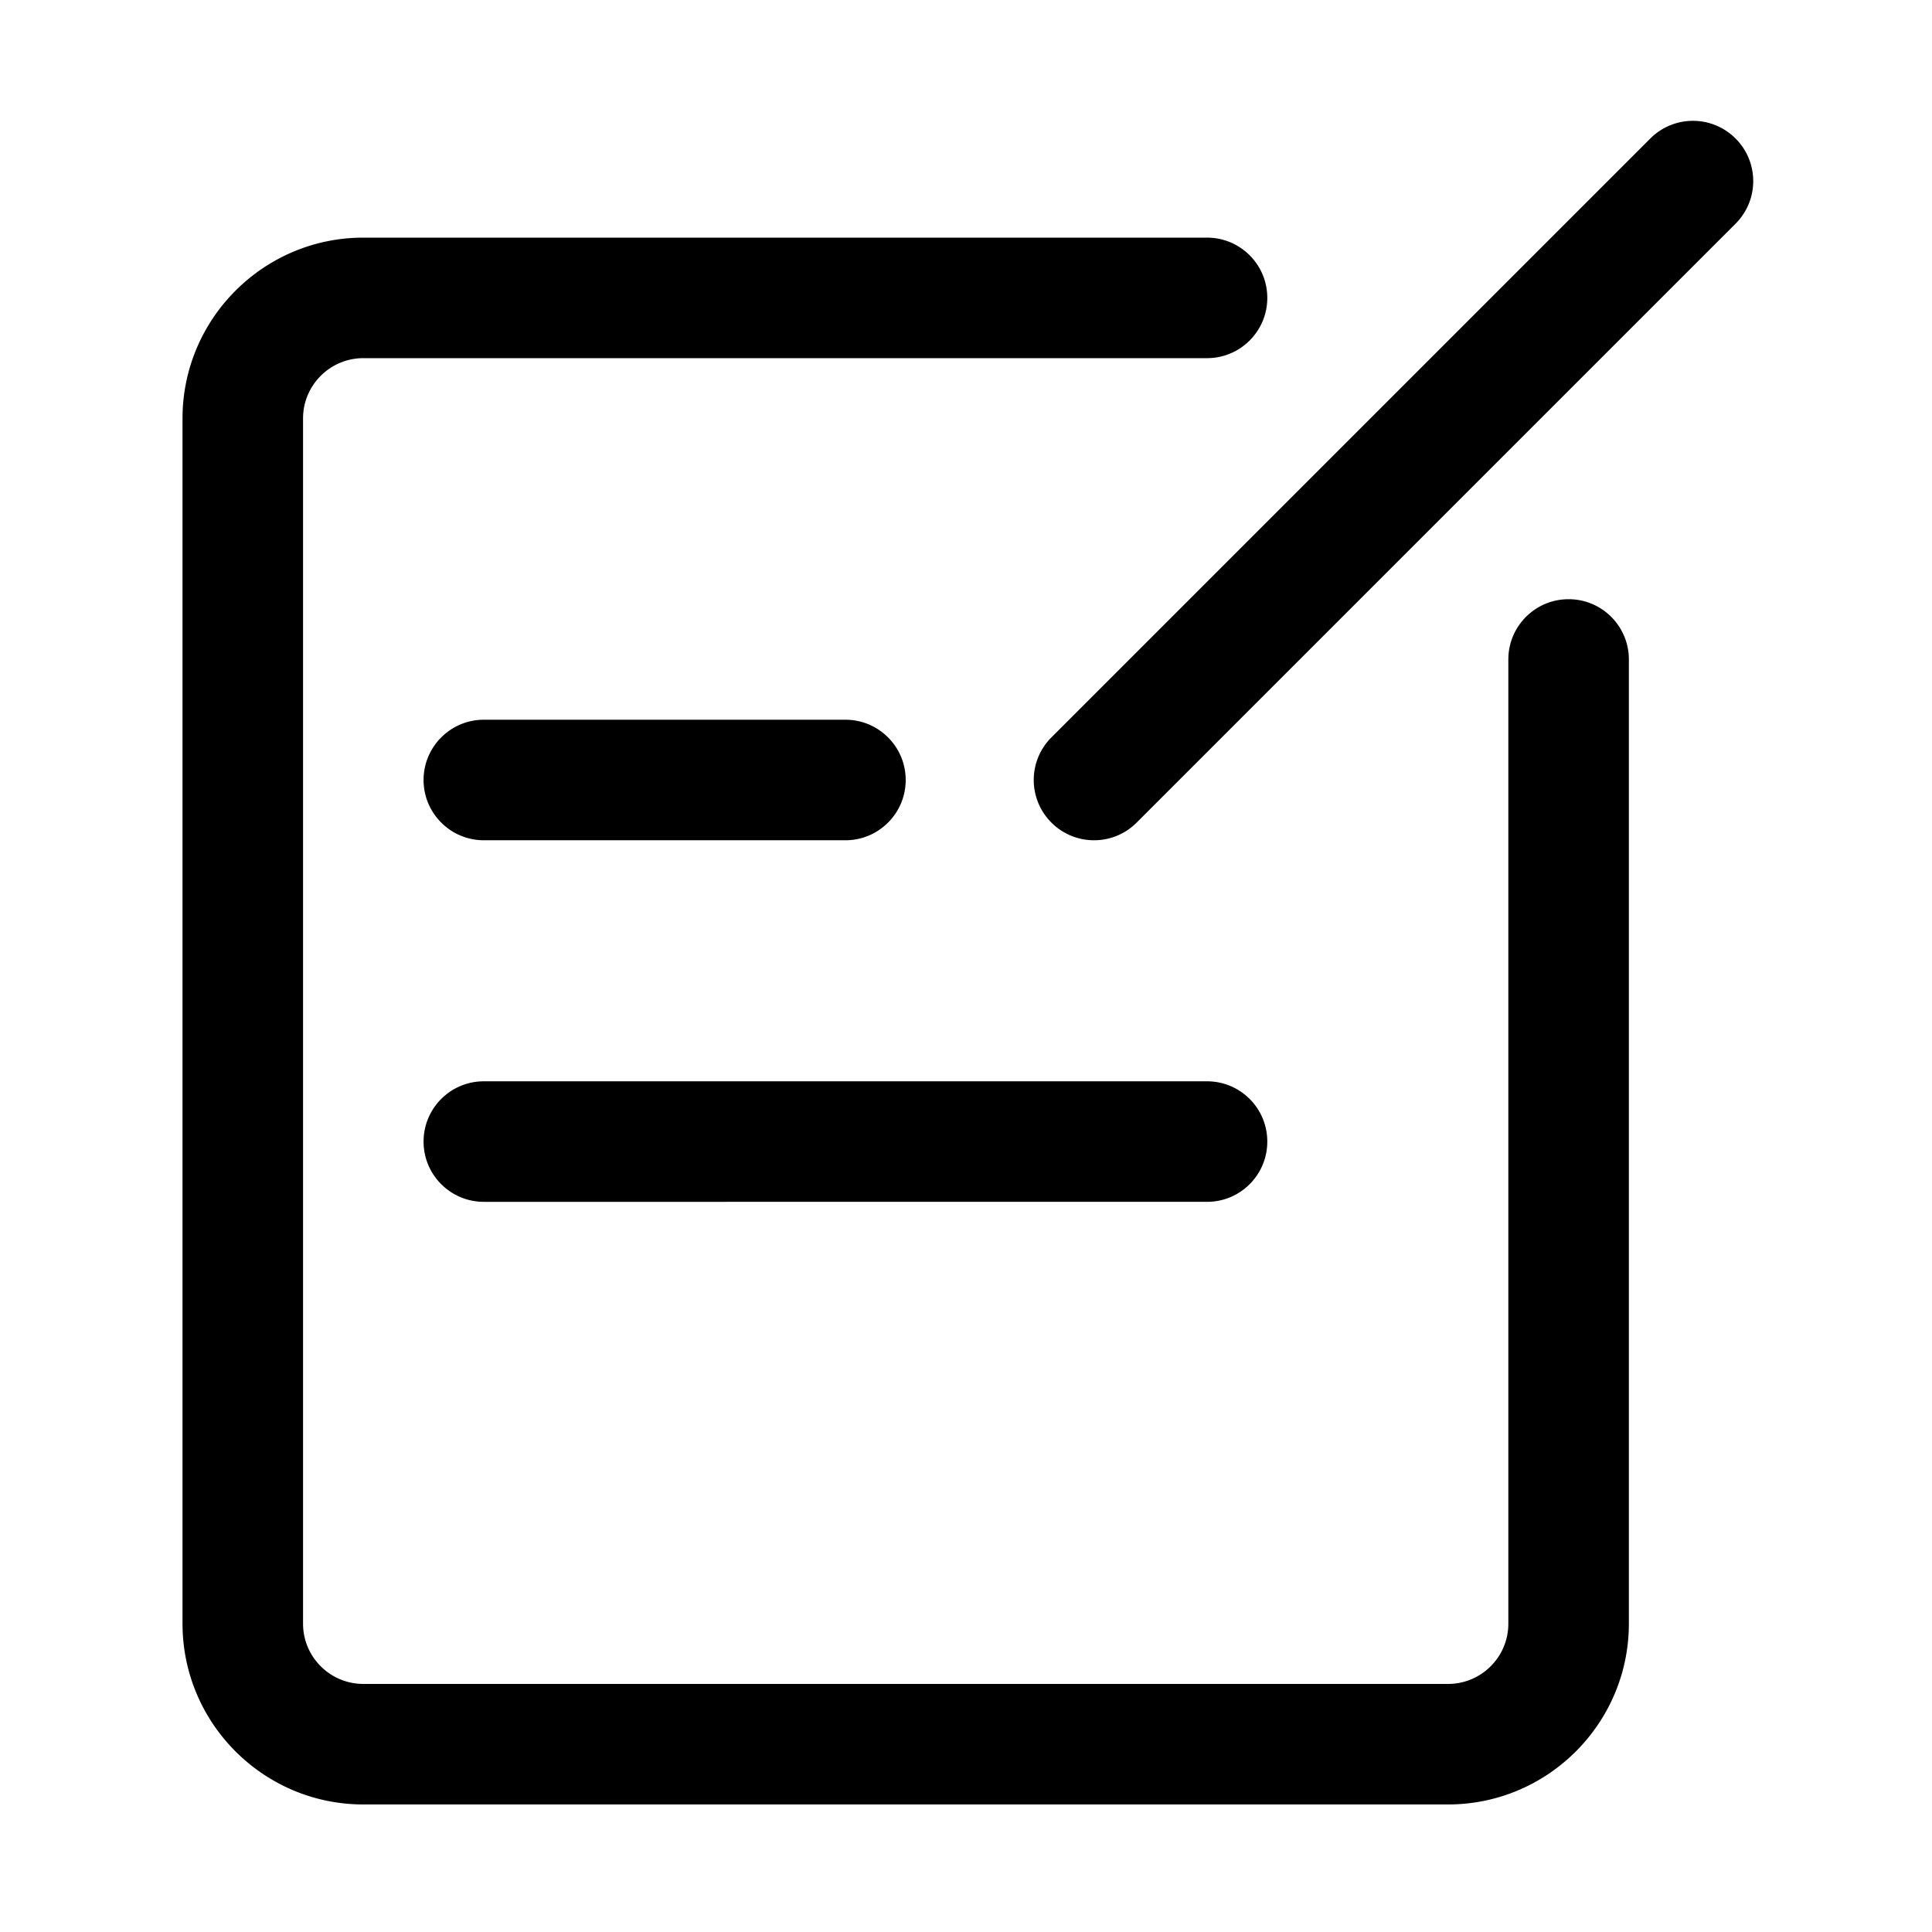 <?xml version="1.0" standalone="no"?><!DOCTYPE svg PUBLIC "-//W3C//DTD SVG 1.1//EN" "http://www.w3.org/Graphics/SVG/1.1/DTD/svg11.dtd"><svg t="1578446231515" class="icon" viewBox="0 0 1024 1024" version="1.1" xmlns="http://www.w3.org/2000/svg" p-id="4599" xmlns:xlink="http://www.w3.org/1999/xlink" width="200" height="200"><defs><style type="text/css"></style></defs><path d="M767.515 956.397h-574.95c-52.833 0-95.826-42.99-95.826-95.823V221.77c0-52.826 42.993-95.817 95.826-95.817h447.181c17.662 0 31.944 14.309 31.944 31.937 0 17.632-14.282 31.94-31.944 31.94h-447.18c-17.601 0-31.944 14.339-31.944 31.939v638.805c0 17.634 14.343 31.942 31.943 31.942h574.951c17.627 0 31.939-14.307 31.939-31.942v-511.04c0-17.633 14.28-31.942 31.943-31.942 17.664 0 31.94 14.308 31.94 31.942v511.04c-0.002 52.833-42.996 95.823-95.823 95.823z m-187.66-511.04a31.852 31.852 0 0 1-22.58-9.364c-12.493-12.486-12.493-32.672 0-45.16L874.706 73.41c12.49-12.492 32.68-12.492 45.166 0 12.492 12.485 12.492 32.672 0 45.165L602.441 435.993c-6.23 6.264-14.407 9.363-22.586 9.363z m-131.756 0H256.448c-17.633 0-31.944-14.31-31.944-31.943 0-17.632 14.31-31.942 31.944-31.942H448.1c17.629 0 31.938 14.31 31.938 31.942 0 17.632-14.31 31.942-31.94 31.942z m191.647 191.639H256.448c-17.633 0-31.944-14.276-31.944-31.939 0-17.667 14.31-31.942 31.944-31.942h383.298c17.662 0 31.944 14.275 31.944 31.942 0 17.662-14.282 31.939-31.944 31.939z m0 0" p-id="4600"></path></svg>
